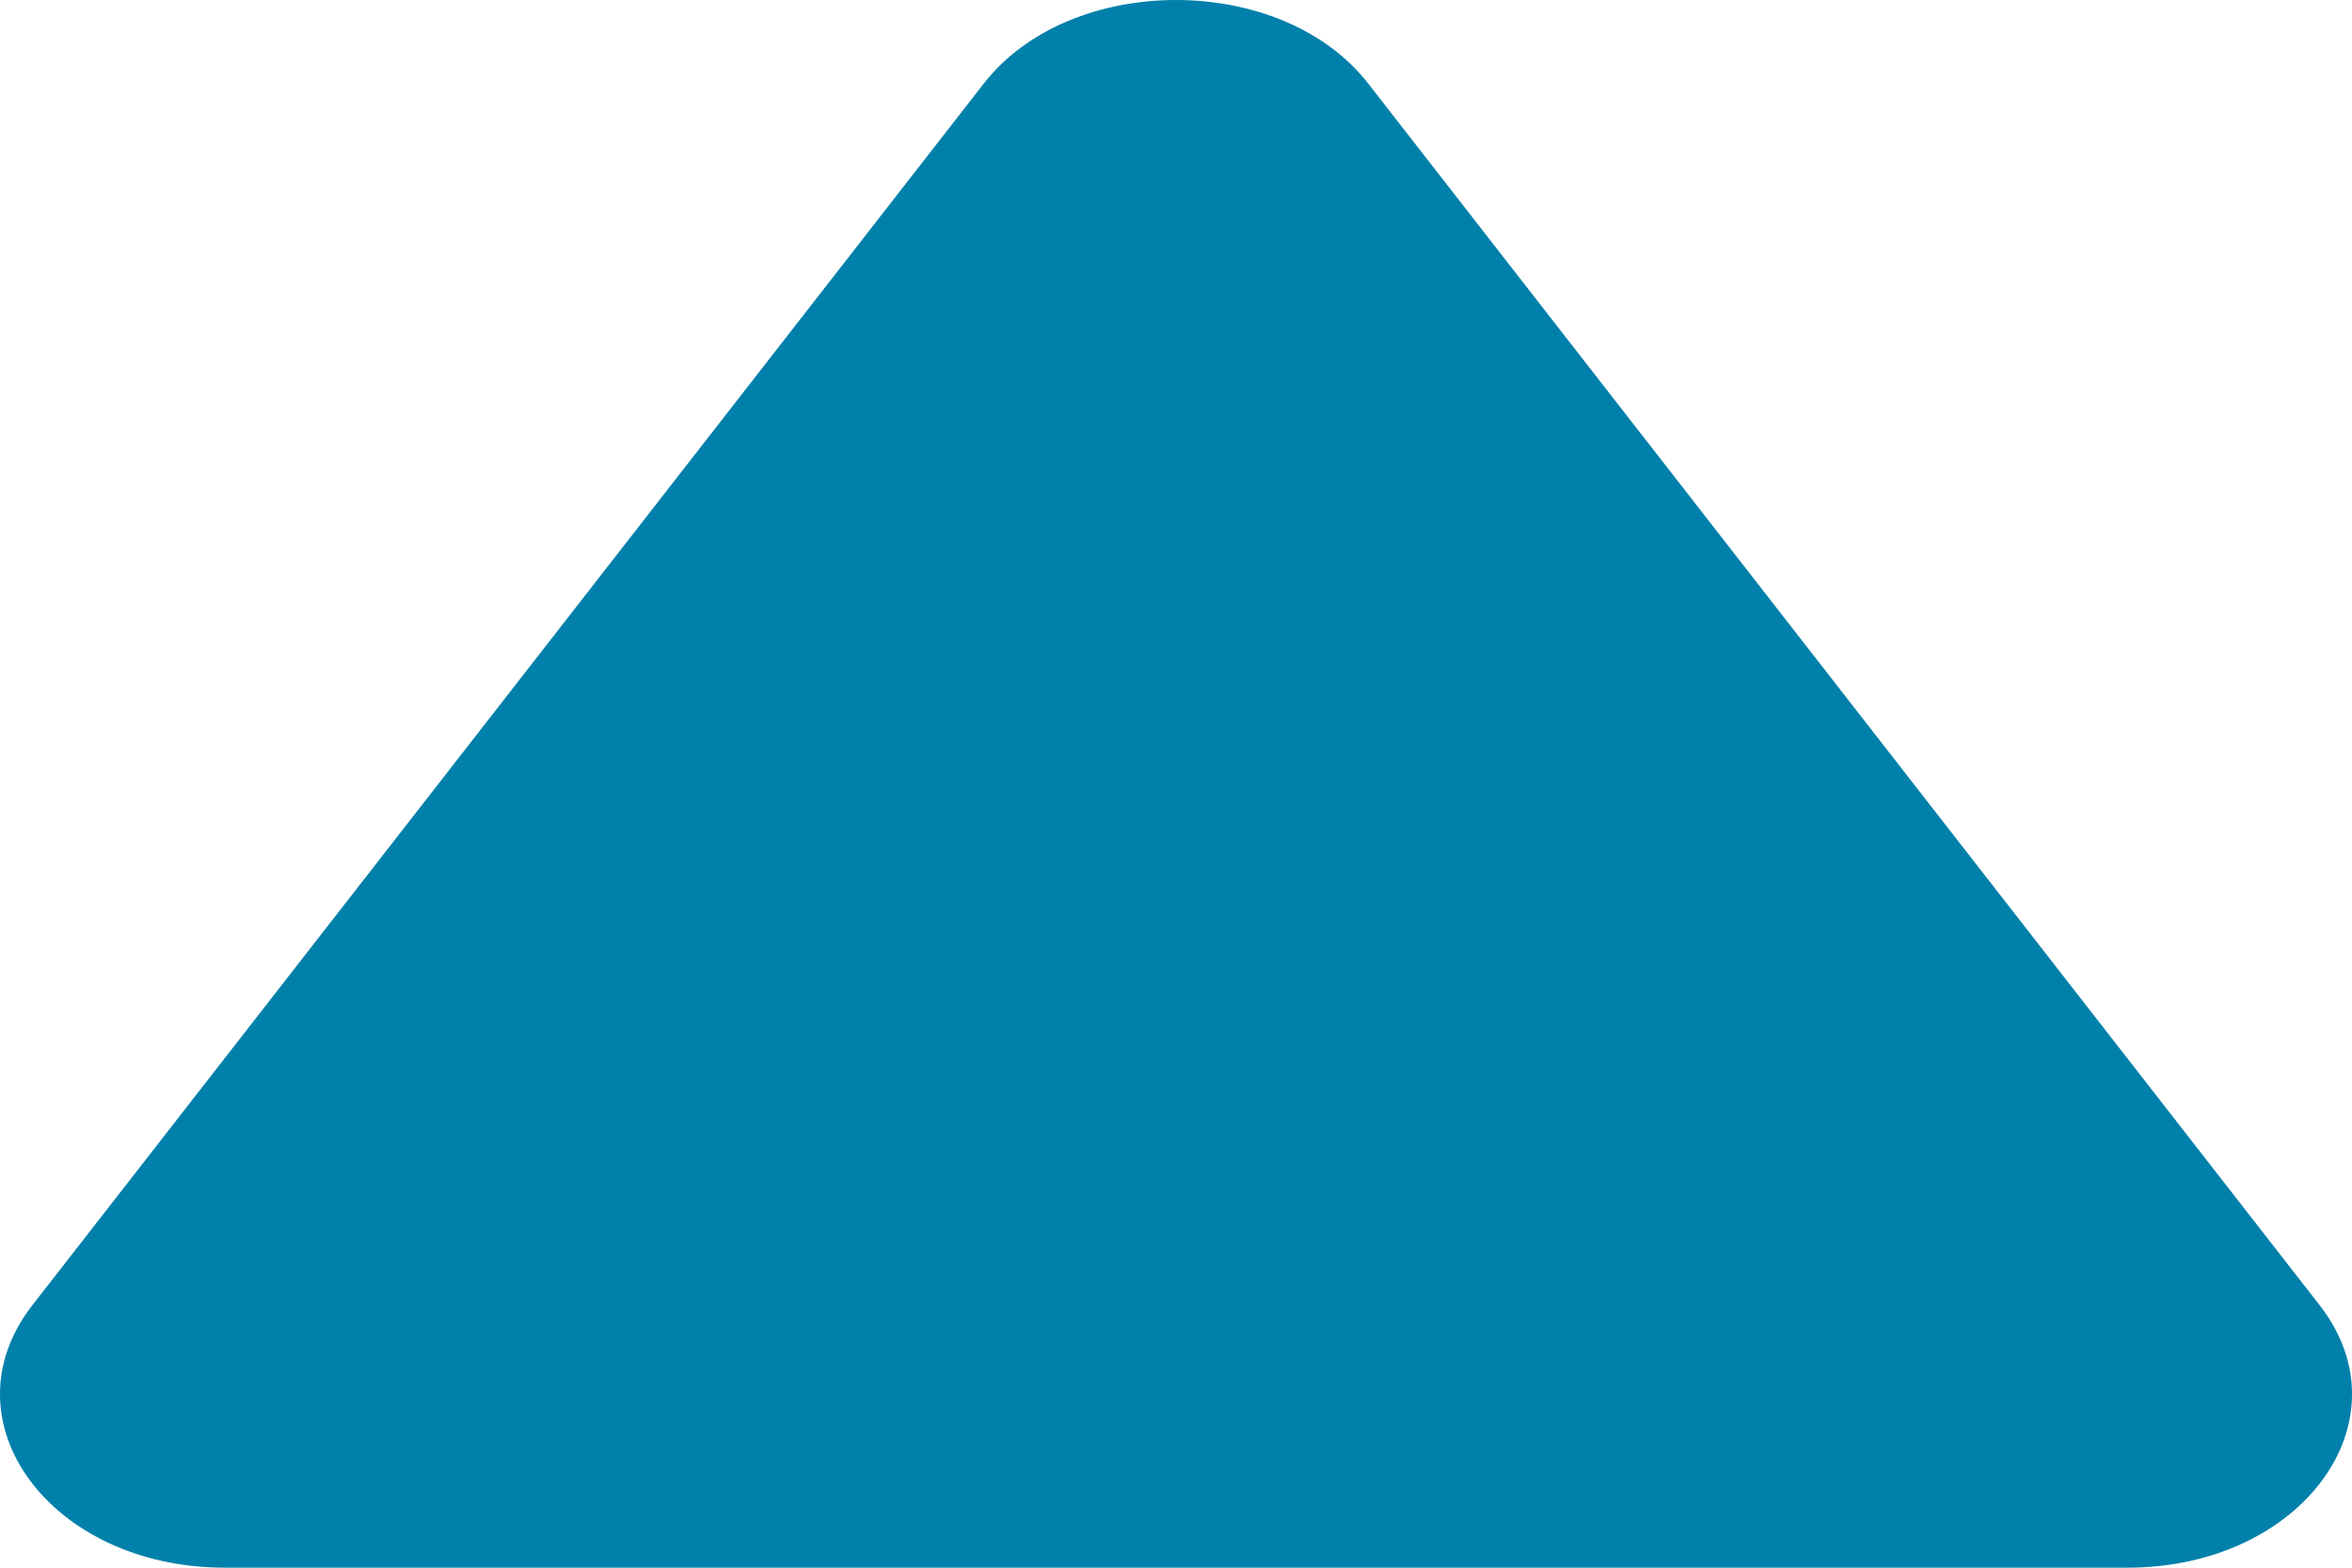 <?xml version="1.0" encoding="UTF-8"?>
<svg width="6px" height="4px" viewBox="0 0 6 4" version="1.1" xmlns="http://www.w3.org/2000/svg" xmlns:xlink="http://www.w3.org/1999/xlink">
    <!-- Generator: sketchtool 55.2 (78181) - https://sketchapp.com -->
    <title>ADFBF5AC-88AF-4947-8490-3963C4D56DA1</title>
    <desc>Created with sketchtool.</desc>
    <g id="Mailbin" stroke="none" stroke-width="1" fill="none" fill-rule="evenodd">
        <g id="Artboard" transform="translate(-93, -27)" fill="#0080AA" fill-rule="nonzero">
            <g id="Header">
                <g id="icon_dropdown" transform="translate(93, 27)">
                    <path d="M3,0 C2.81,0 2.62,0.071 2.509,0.214 L0.082,3.331 C-0.146,3.625 0.128,4 0.574,4 L5.427,4 C5.872,4 6.146,3.625 5.918,3.331 L3.491,0.214 C3.38,0.071 3.19,0 3,0 Z" id="Shape"></path>
                </g>
            </g>
        </g>
    </g>
</svg>